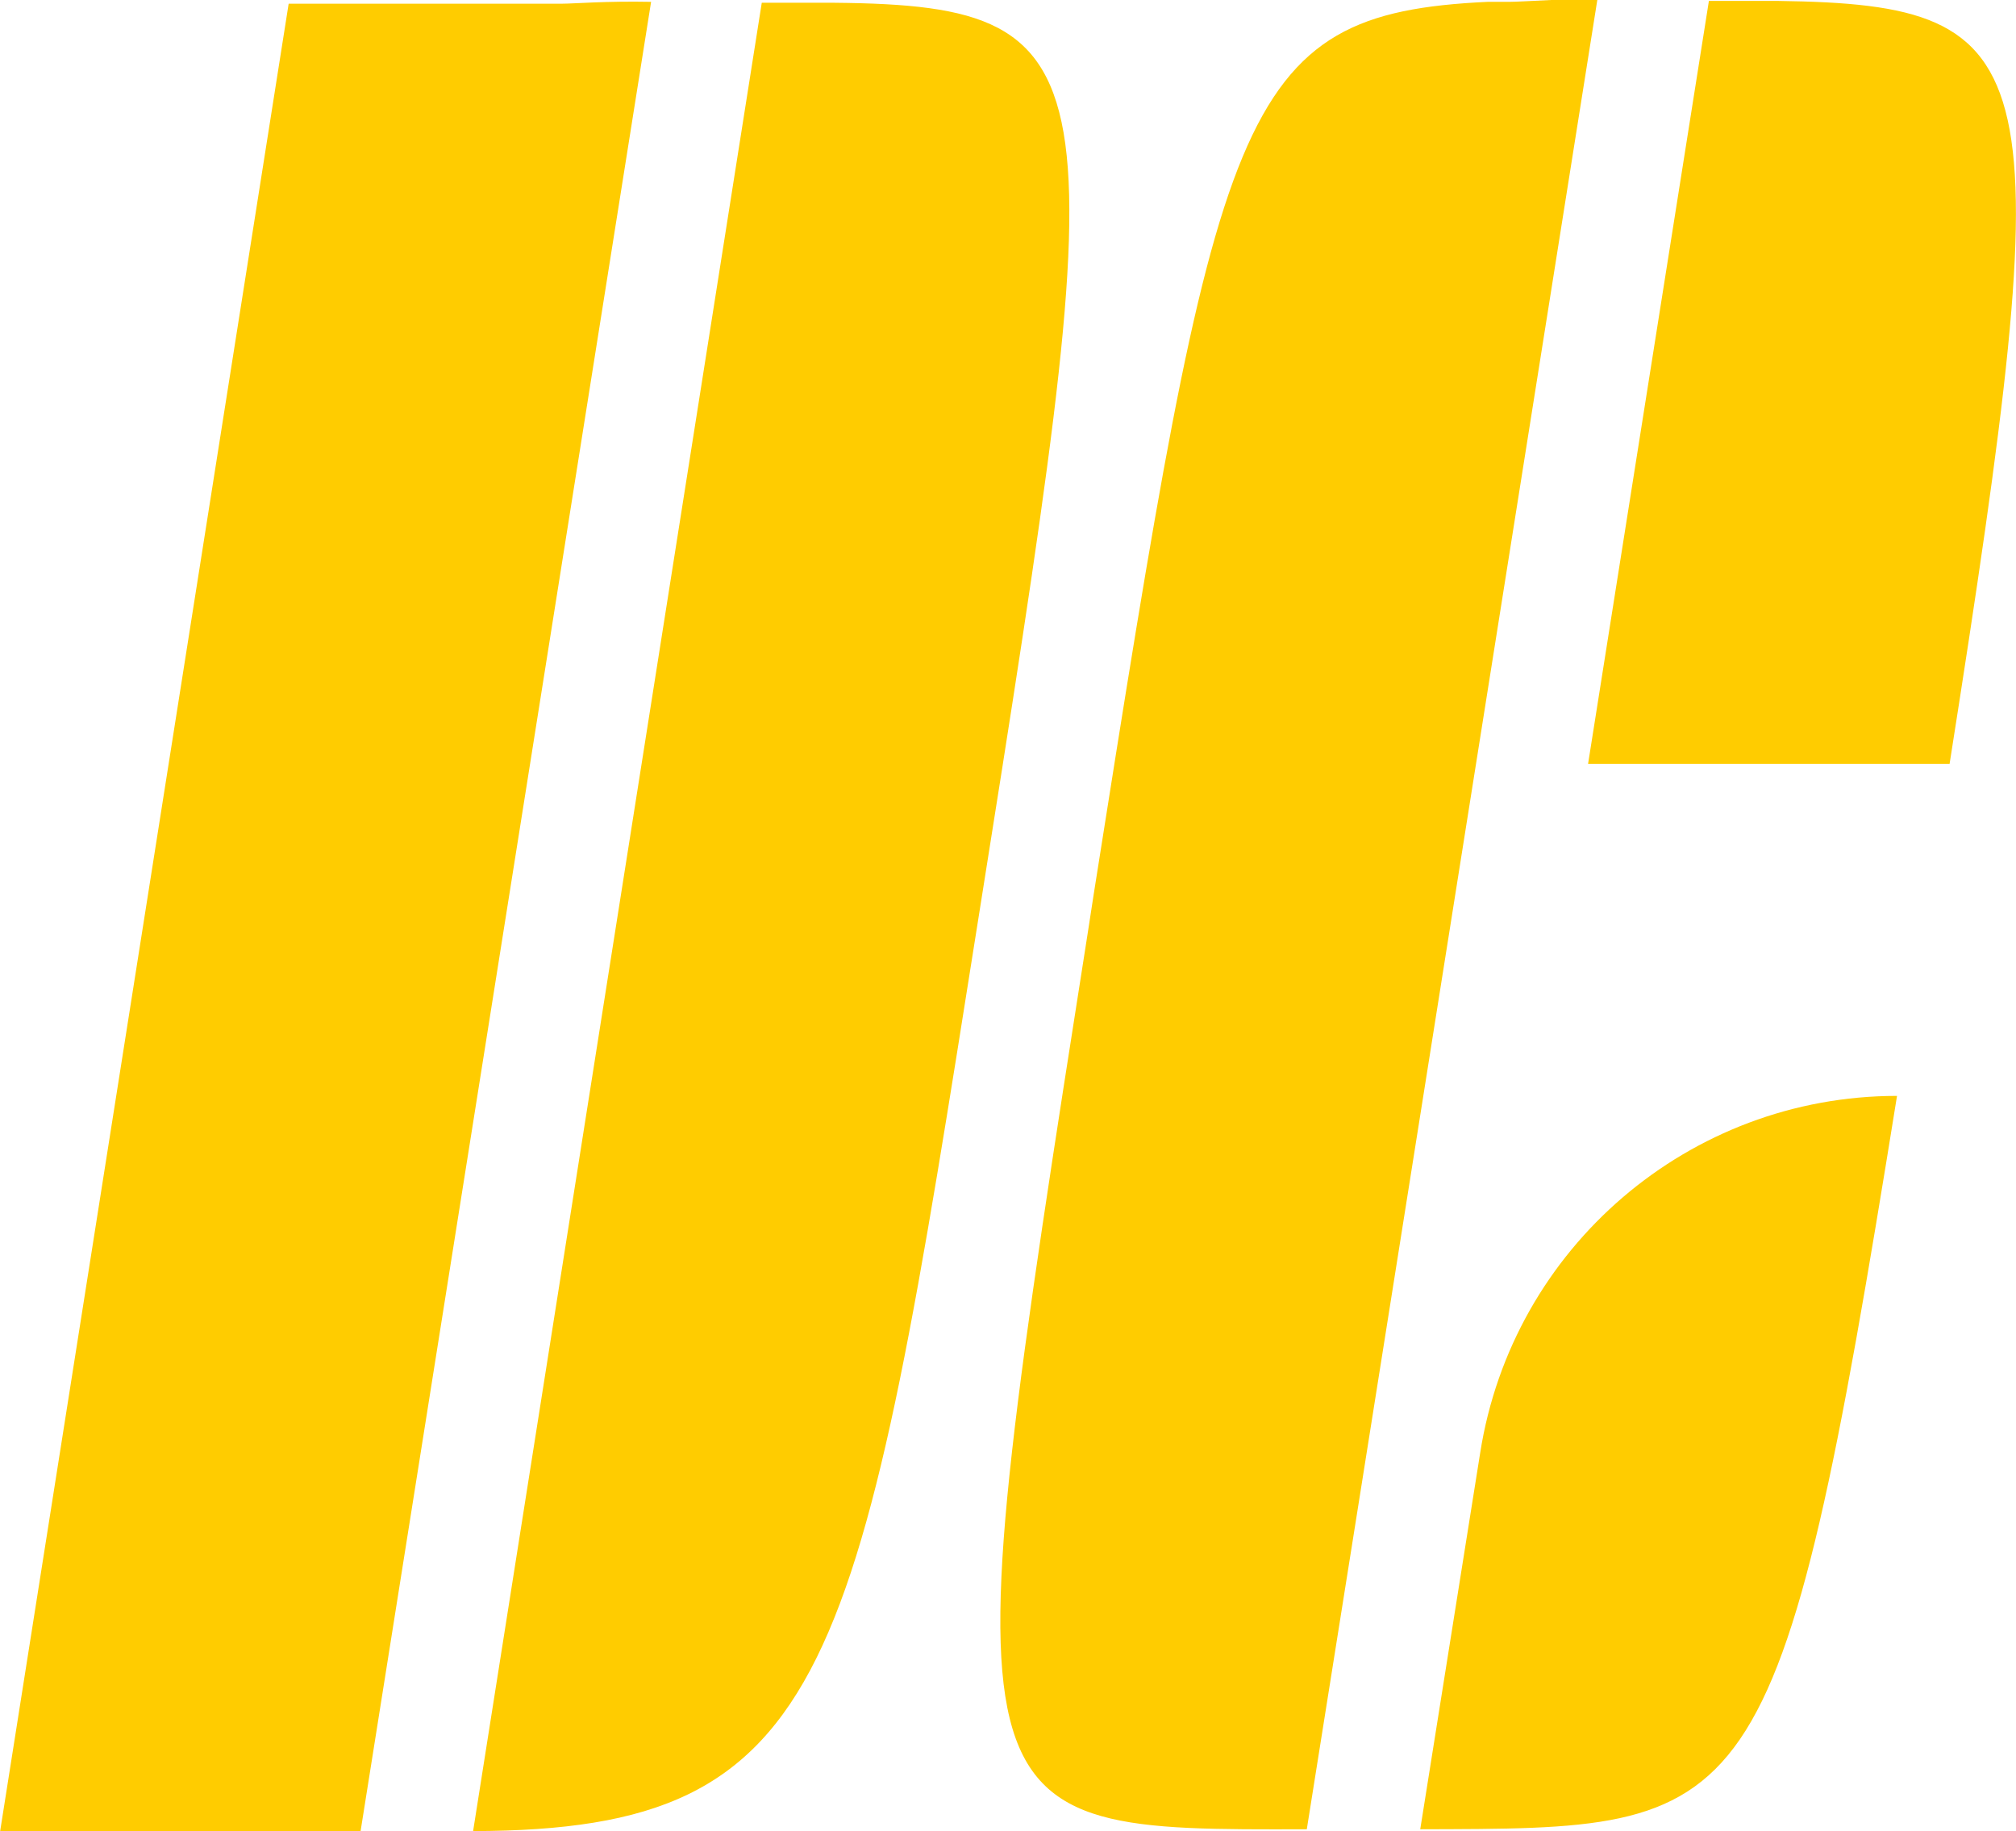 <?xml version="1.0" encoding="utf-8"?>
<svg version="1.1" xmlns="http://www.w3.org/2000/svg" xmlns:xlink="http://www.w3.org/1999/xlink" x="0px" y="0px" viewBox="0 0 218.6 198.5" style="enable-background:new 0 0 218.6 198.5;" xml:space="preserve">
<style type="text/css">
	.st0{fill:#FFCC00;}
</style>
<path class="st0" d="M39.1,198.5c-1.4,0-2.8,0.1-4.2,0.1H0L31.3,0.4H61c1.2,0,4.7-0.3,9.6-0.2L39.1,198.5z M106.1,99.5 C120.7,7.7,121.8,0.6,90.5,0.3h-7.9L51.3,198.5C90.5,198.4,93.1,181.6,106.1,99.5z M168.2,0c-2.2,0.1-3.8,0.2-4.6,0.2h-2.3 c-27.4,1.3-29.2,11.3-42.7,96.7l-0.6,3.9c-15.4,97.9-15.2,97.6,23.7,97.5l5.6-35.2l10.4-65.5L173.2,0C171.5,0,169.8,0,168.2,0z M154,198.3c36.4-0.1,38.8,0.6,51.7-79.5l0,0c-22.5,0-41.7,16.4-45.2,38.7L154,198.3z M192.8,0.1h-7.5l-13.1,82.7h39.2 C223.4,6.6,222.4,0.5,192.8,0.1z"/>
 </svg>

